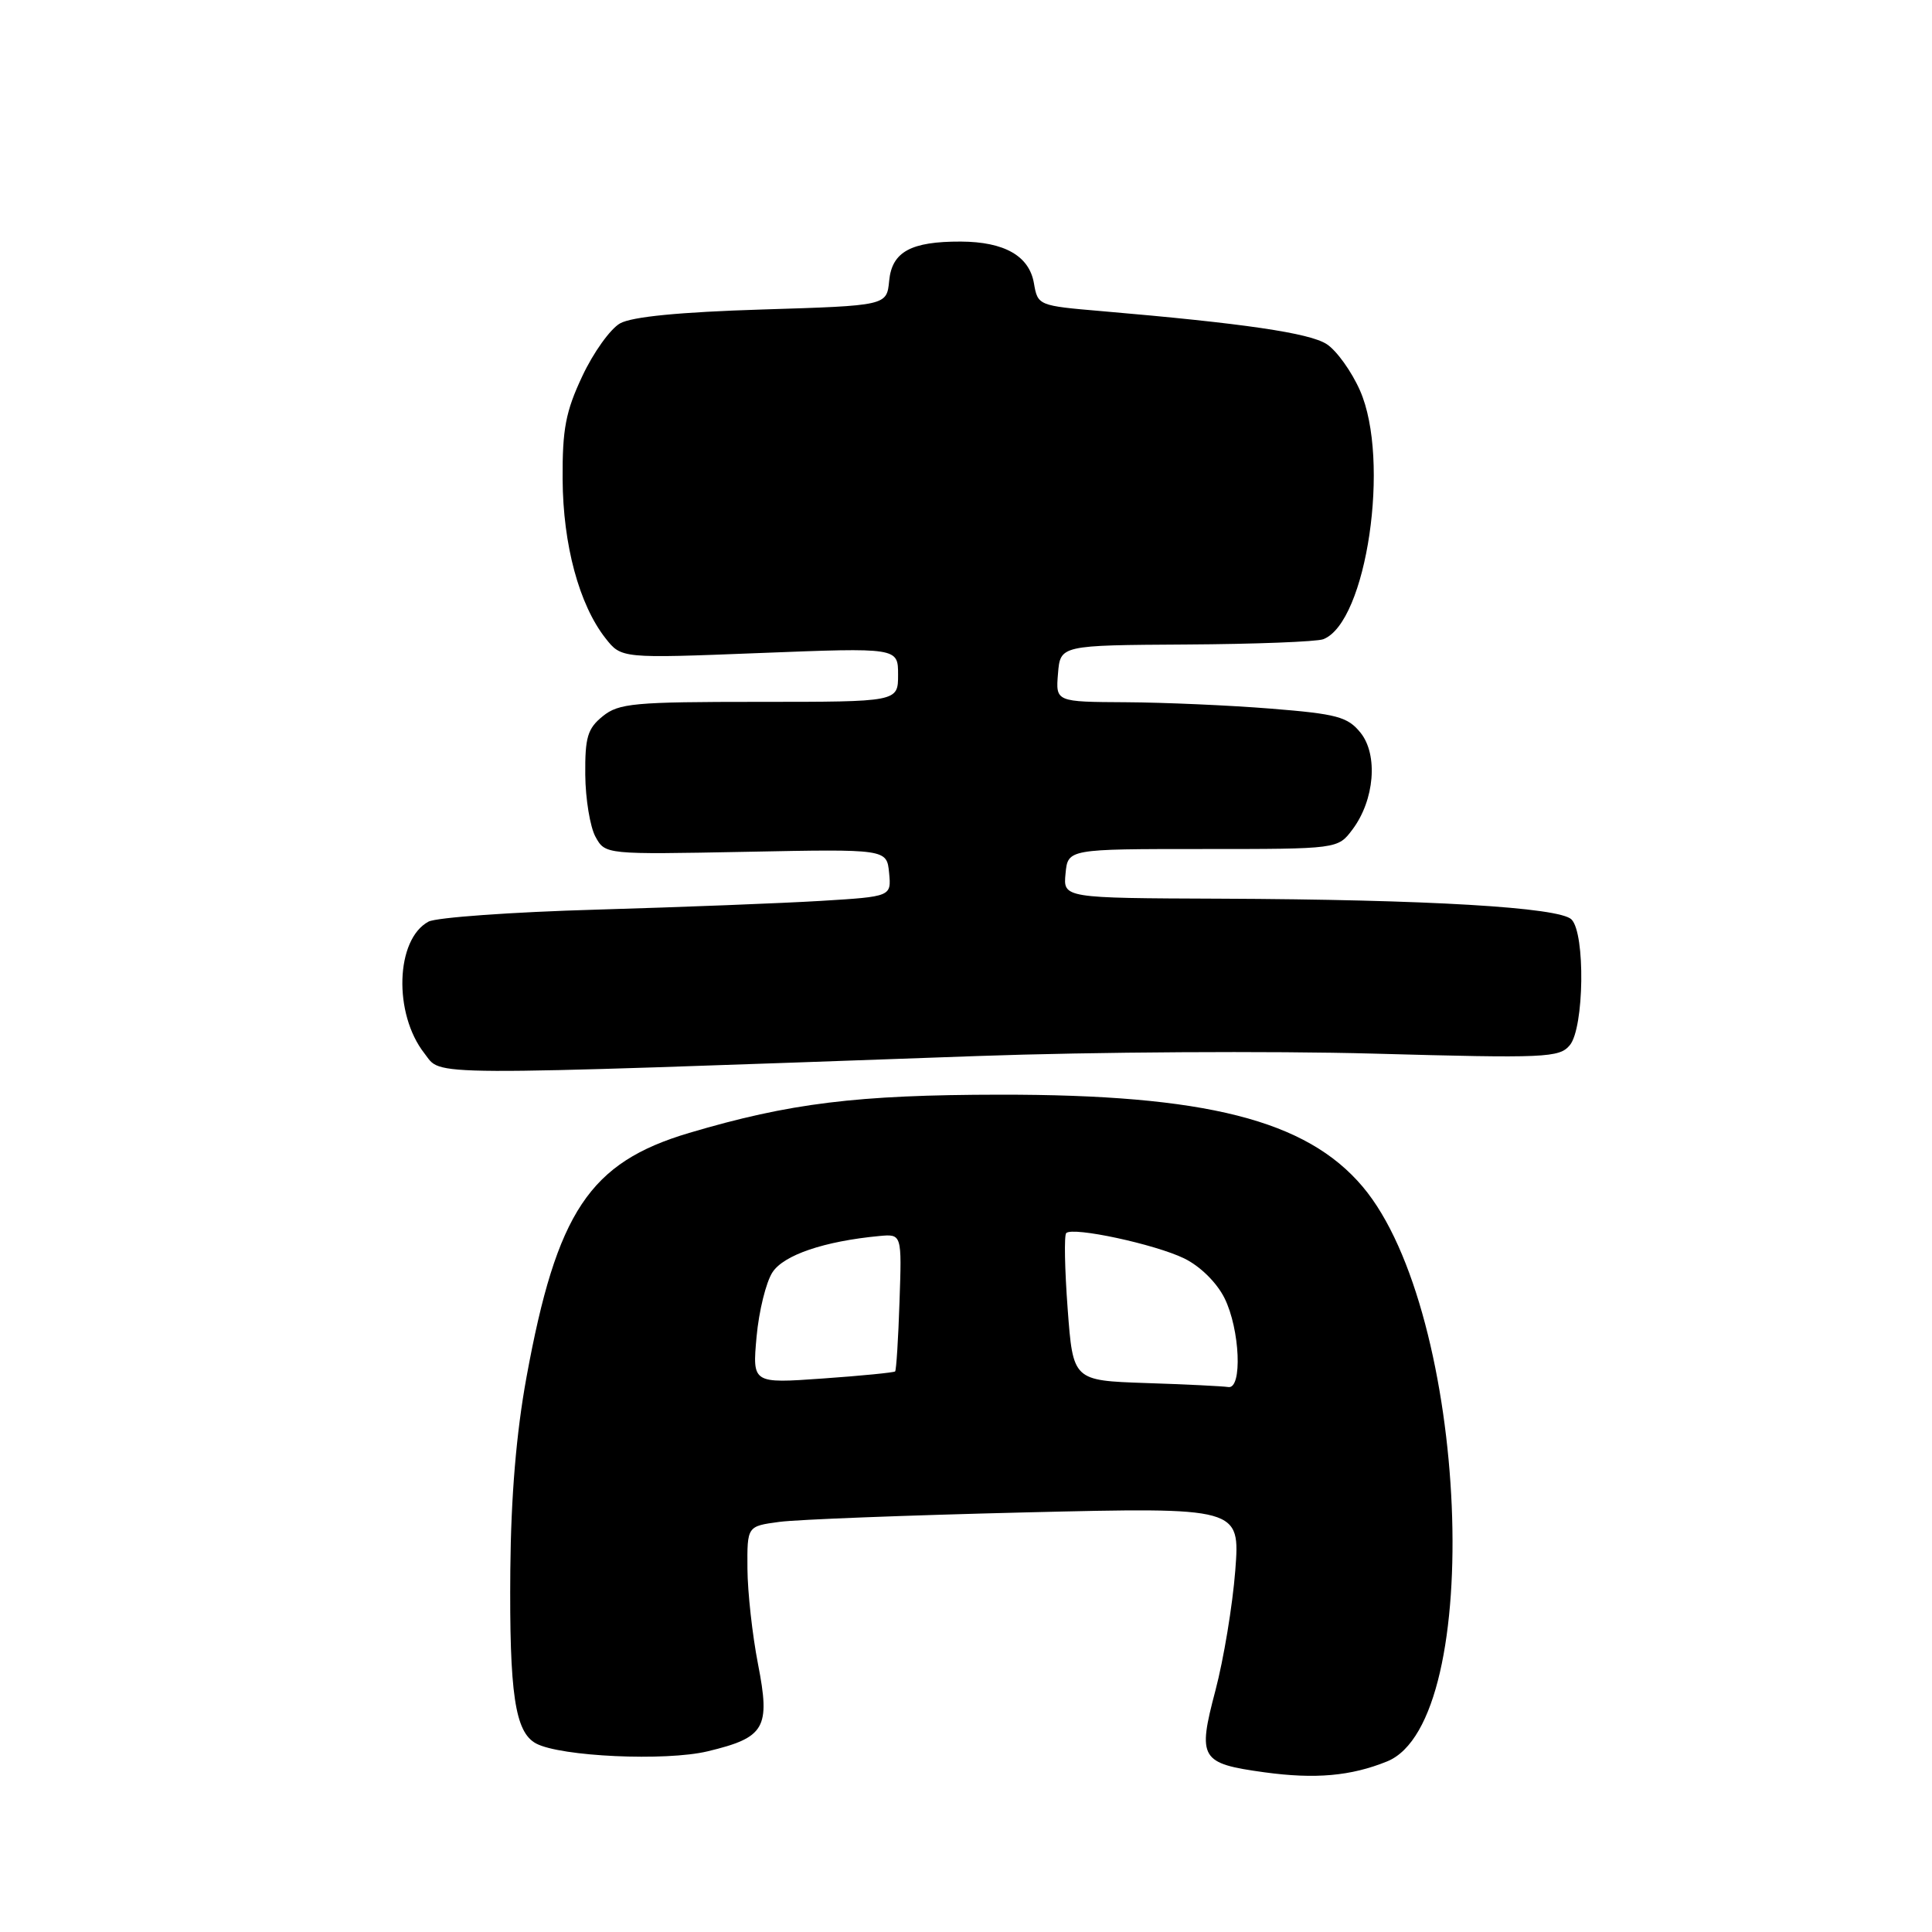 <?xml version="1.0" encoding="UTF-8" standalone="no"?>
<!DOCTYPE svg PUBLIC "-//W3C//DTD SVG 1.1//EN" "http://www.w3.org/Graphics/SVG/1.1/DTD/svg11.dtd" >
<svg xmlns="http://www.w3.org/2000/svg" xmlns:xlink="http://www.w3.org/1999/xlink" version="1.1" viewBox="0 0 256 256">
 <g >
 <path fill="currentColor"
d=" M 183.79 233.40 C 196.91 228.09 194.61 173.86 180.55 157.23 C 173.09 148.40 159.73 145.02 132.50 145.05 C 113.53 145.07 104.63 146.17 91.31 150.12 C 78.11 154.04 73.77 160.56 69.76 182.50 C 68.41 189.88 67.71 198.27 67.62 208.00 C 67.48 224.45 68.24 229.52 71.03 231.02 C 74.29 232.76 88.19 233.39 93.76 232.06 C 101.38 230.23 102.10 228.99 100.44 220.50 C 99.69 216.65 99.06 210.96 99.04 207.86 C 99.00 202.23 99.00 202.23 103.25 201.66 C 105.59 201.34 120.28 200.78 135.91 200.40 C 164.32 199.72 164.32 199.72 163.68 208.11 C 163.32 212.73 162.14 219.87 161.05 224.00 C 158.66 233.04 159.04 233.67 167.55 234.84 C 174.28 235.76 179.00 235.34 183.79 233.40 Z  M 129.50 139.93 C 144.90 139.38 168.53 139.24 182.01 139.61 C 204.84 140.24 206.62 140.16 208.01 138.49 C 209.91 136.20 210.08 123.68 208.23 121.83 C 206.62 120.22 189.15 119.19 161.69 119.08 C 140.87 119.00 140.87 119.00 141.19 115.75 C 141.50 112.50 141.50 112.50 159.38 112.50 C 177.27 112.50 177.27 112.50 179.21 109.91 C 182.14 106.01 182.63 100.00 180.27 97.08 C 178.57 94.98 177.15 94.60 168.42 93.90 C 162.96 93.46 154.31 93.08 149.19 93.05 C 139.88 93.00 139.88 93.00 140.19 89.25 C 140.50 85.50 140.50 85.50 157.14 85.40 C 166.29 85.35 174.48 85.03 175.34 84.70 C 181.09 82.49 184.27 60.93 180.20 51.73 C 179.09 49.22 177.12 46.47 175.81 45.61 C 173.54 44.12 164.78 42.84 146.01 41.23 C 137.57 40.51 137.51 40.48 137.00 37.53 C 136.38 33.91 133.09 32.04 127.32 32.01 C 120.70 31.99 118.19 33.36 117.82 37.20 C 117.50 40.50 117.50 40.50 101.00 41.01 C 90.02 41.35 83.72 41.97 82.16 42.85 C 80.87 43.58 78.62 46.72 77.16 49.84 C 74.95 54.53 74.51 56.87 74.55 63.50 C 74.60 72.20 76.74 80.12 80.23 84.57 C 82.34 87.25 82.34 87.25 100.67 86.53 C 119.00 85.81 119.00 85.81 119.00 89.41 C 119.00 93.00 119.00 93.00 100.61 93.00 C 83.99 93.00 81.99 93.18 79.86 94.91 C 77.85 96.54 77.51 97.70 77.55 102.66 C 77.58 105.87 78.19 109.56 78.90 110.87 C 80.20 113.23 80.20 113.23 98.85 112.87 C 117.50 112.50 117.50 112.50 117.81 115.65 C 118.11 118.80 118.11 118.80 108.81 119.37 C 103.69 119.68 90.31 120.20 79.07 120.53 C 67.84 120.85 57.81 121.57 56.78 122.12 C 52.41 124.46 52.11 134.33 56.24 139.58 C 58.64 142.62 54.64 142.60 129.50 139.93 Z  M 151.84 183.26 C 142.18 182.93 142.18 182.93 141.47 173.42 C 141.08 168.19 140.99 163.68 141.28 163.39 C 142.15 162.52 153.07 164.87 156.92 166.75 C 159.03 167.78 161.22 169.94 162.25 172.00 C 164.31 176.13 164.65 184.11 162.75 183.79 C 162.06 183.68 157.15 183.43 151.84 183.26 Z  M 100.25 177.12 C 100.56 173.72 101.51 169.87 102.36 168.58 C 103.86 166.29 109.21 164.47 116.50 163.78 C 119.50 163.50 119.50 163.50 119.19 172.47 C 119.03 177.41 118.76 181.57 118.61 181.72 C 118.46 181.87 114.14 182.30 109.01 182.66 C 99.69 183.32 99.69 183.32 100.25 177.12 Z "/>
</g>
</svg>